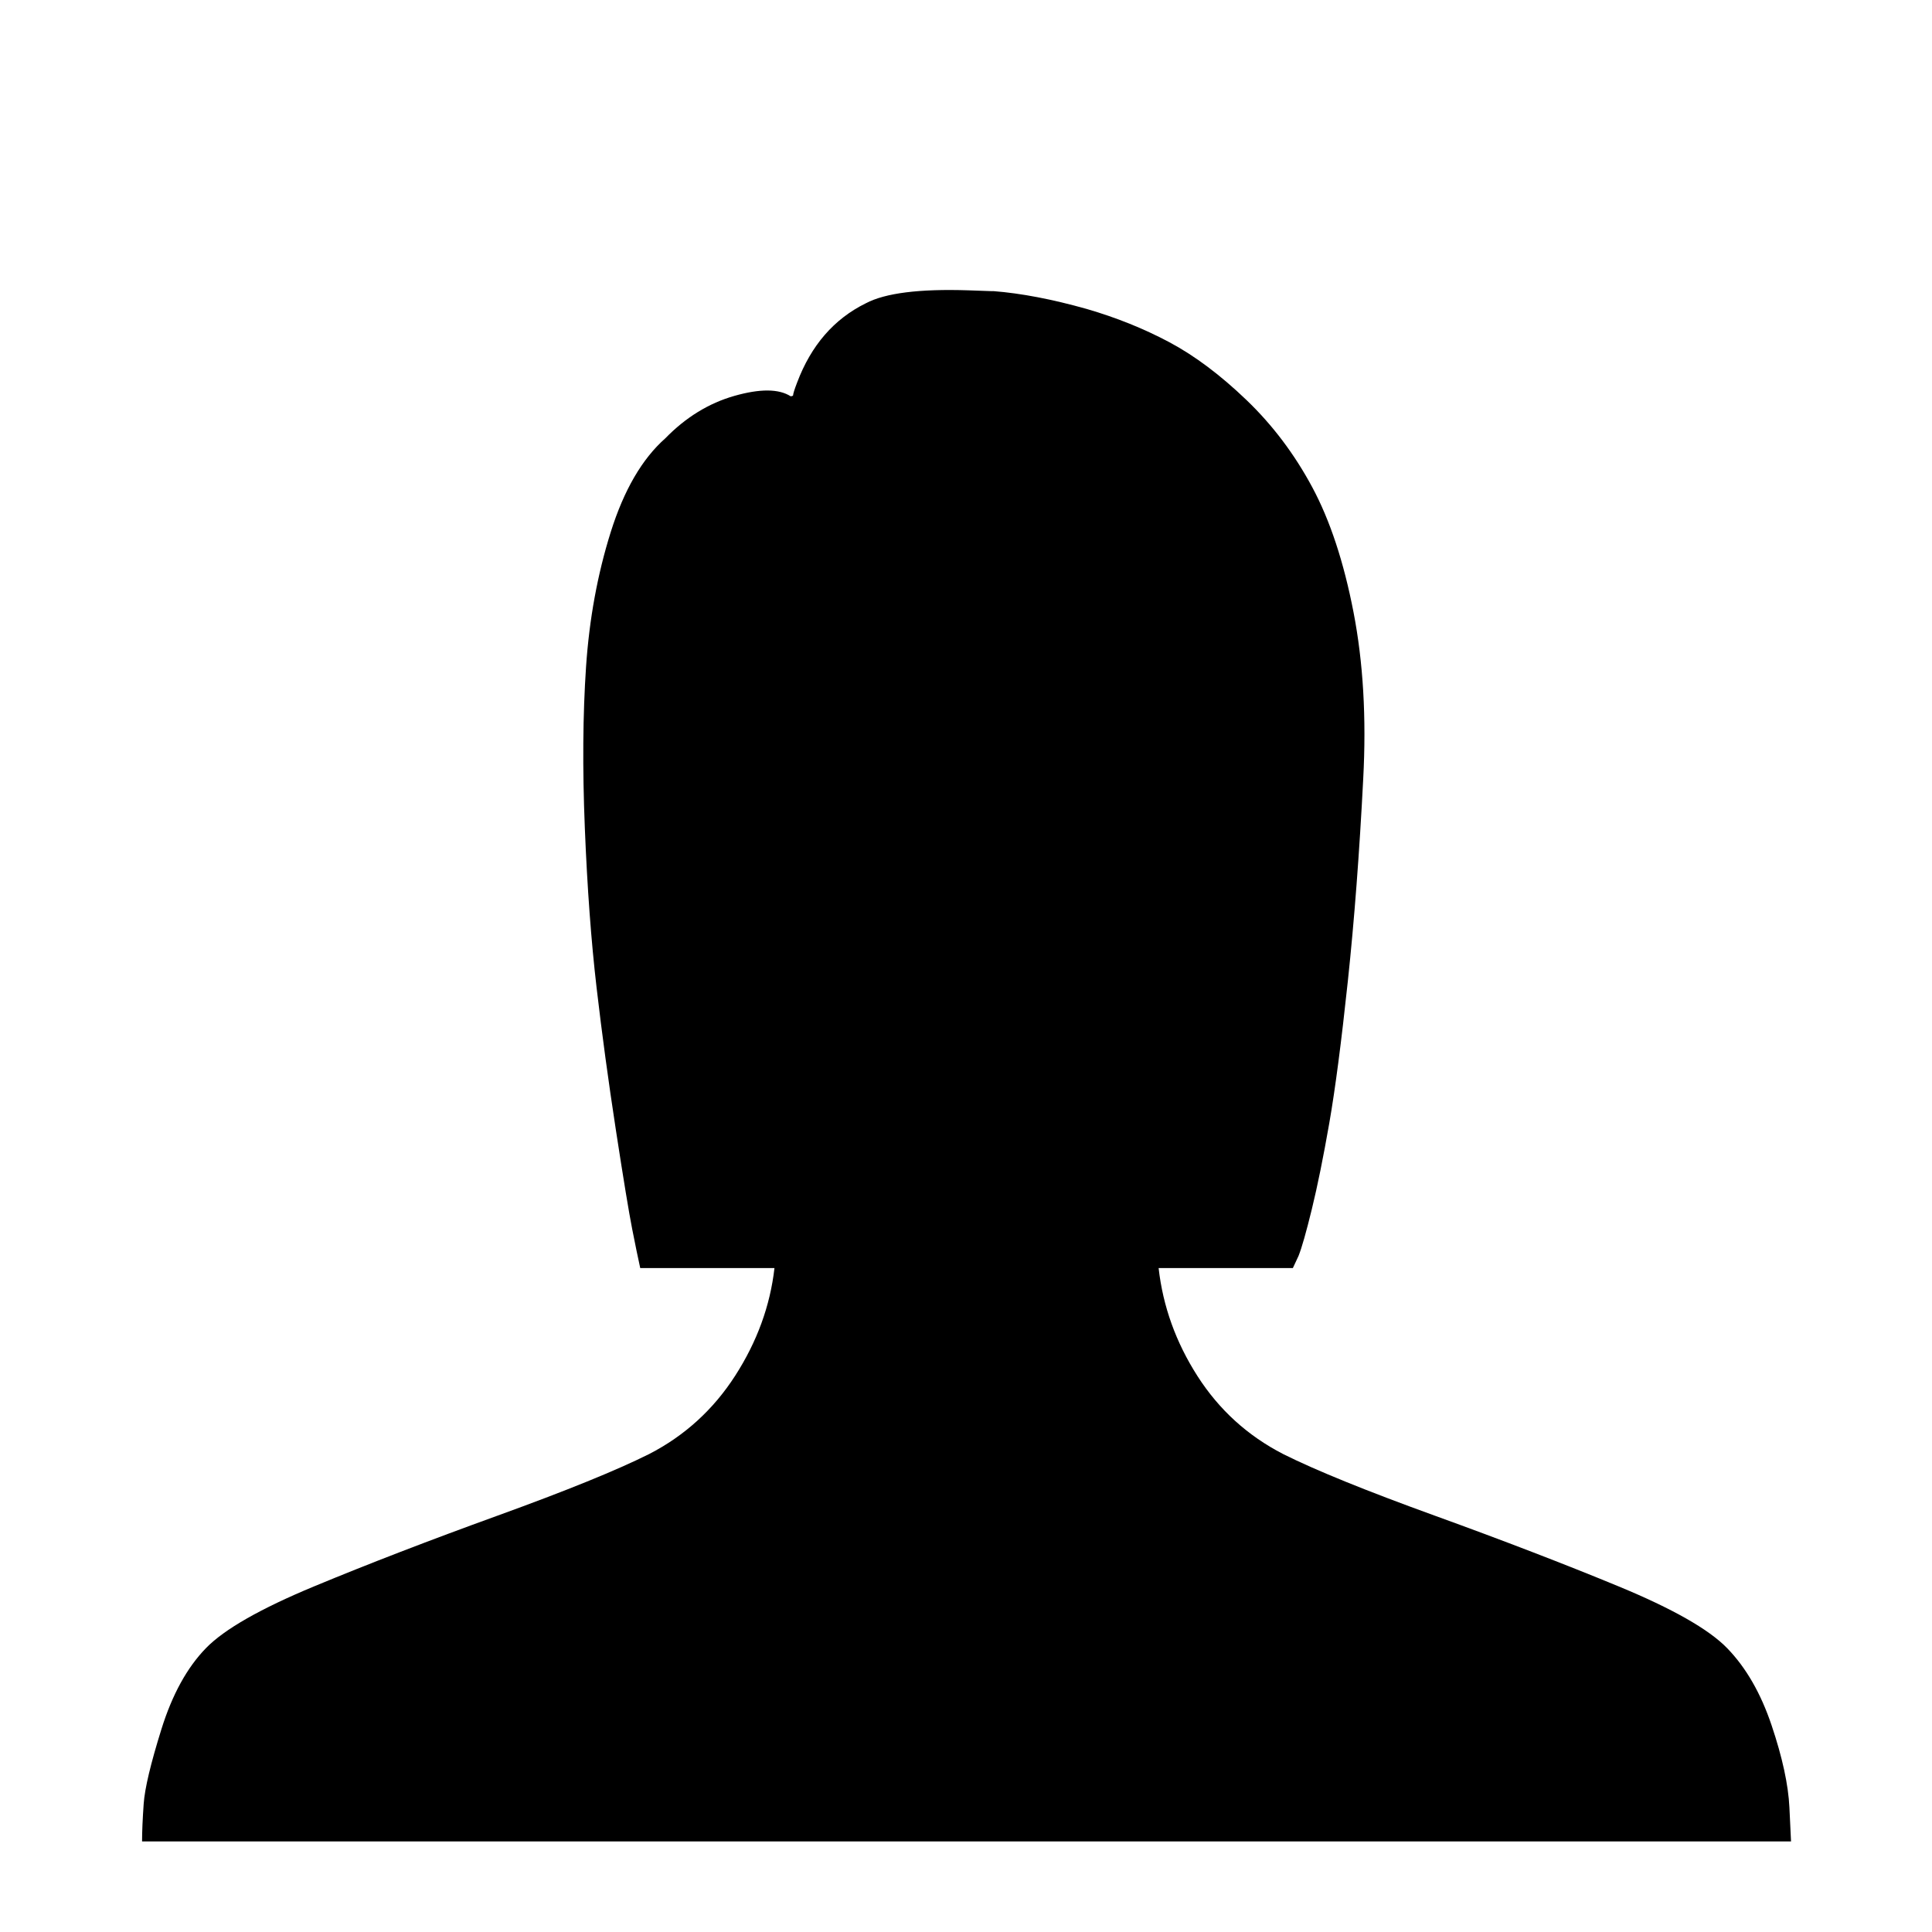 <svg viewBox="0 0 2389 2389" xmlns="http://www.w3.org/2000/svg"><path d="M175.667 2277q0-18 2-46.5t22-92.5 55-100q34-35 134-76.5t227-87.5 187-76q66-34 106.5-97t48.5-133h-166q-4-18-10-48.5t-20-121.5-24-177-14.5-197 1.5-199.5 30.5-166.5 67.5-116q38-39 85.5-52.5t69.5.5q2 0 3-1 0-3 5-16 26-69 85-98 36-19 127-16 4 0 14 .5t14 .5h3q51 4 115 22 55 16 102 41t95.5 71.5 81.5 108 51 154.5 12 206q-7 137-19 250t-23 176-21.5 106-16.5 58l-7 15h-166q8 71 48 133.5t106 96.5q60 30 187 76t227.5 87.5 134.5 76.5q35 36 55 95.5t22 101.5l2 42h-2039z"/></svg>